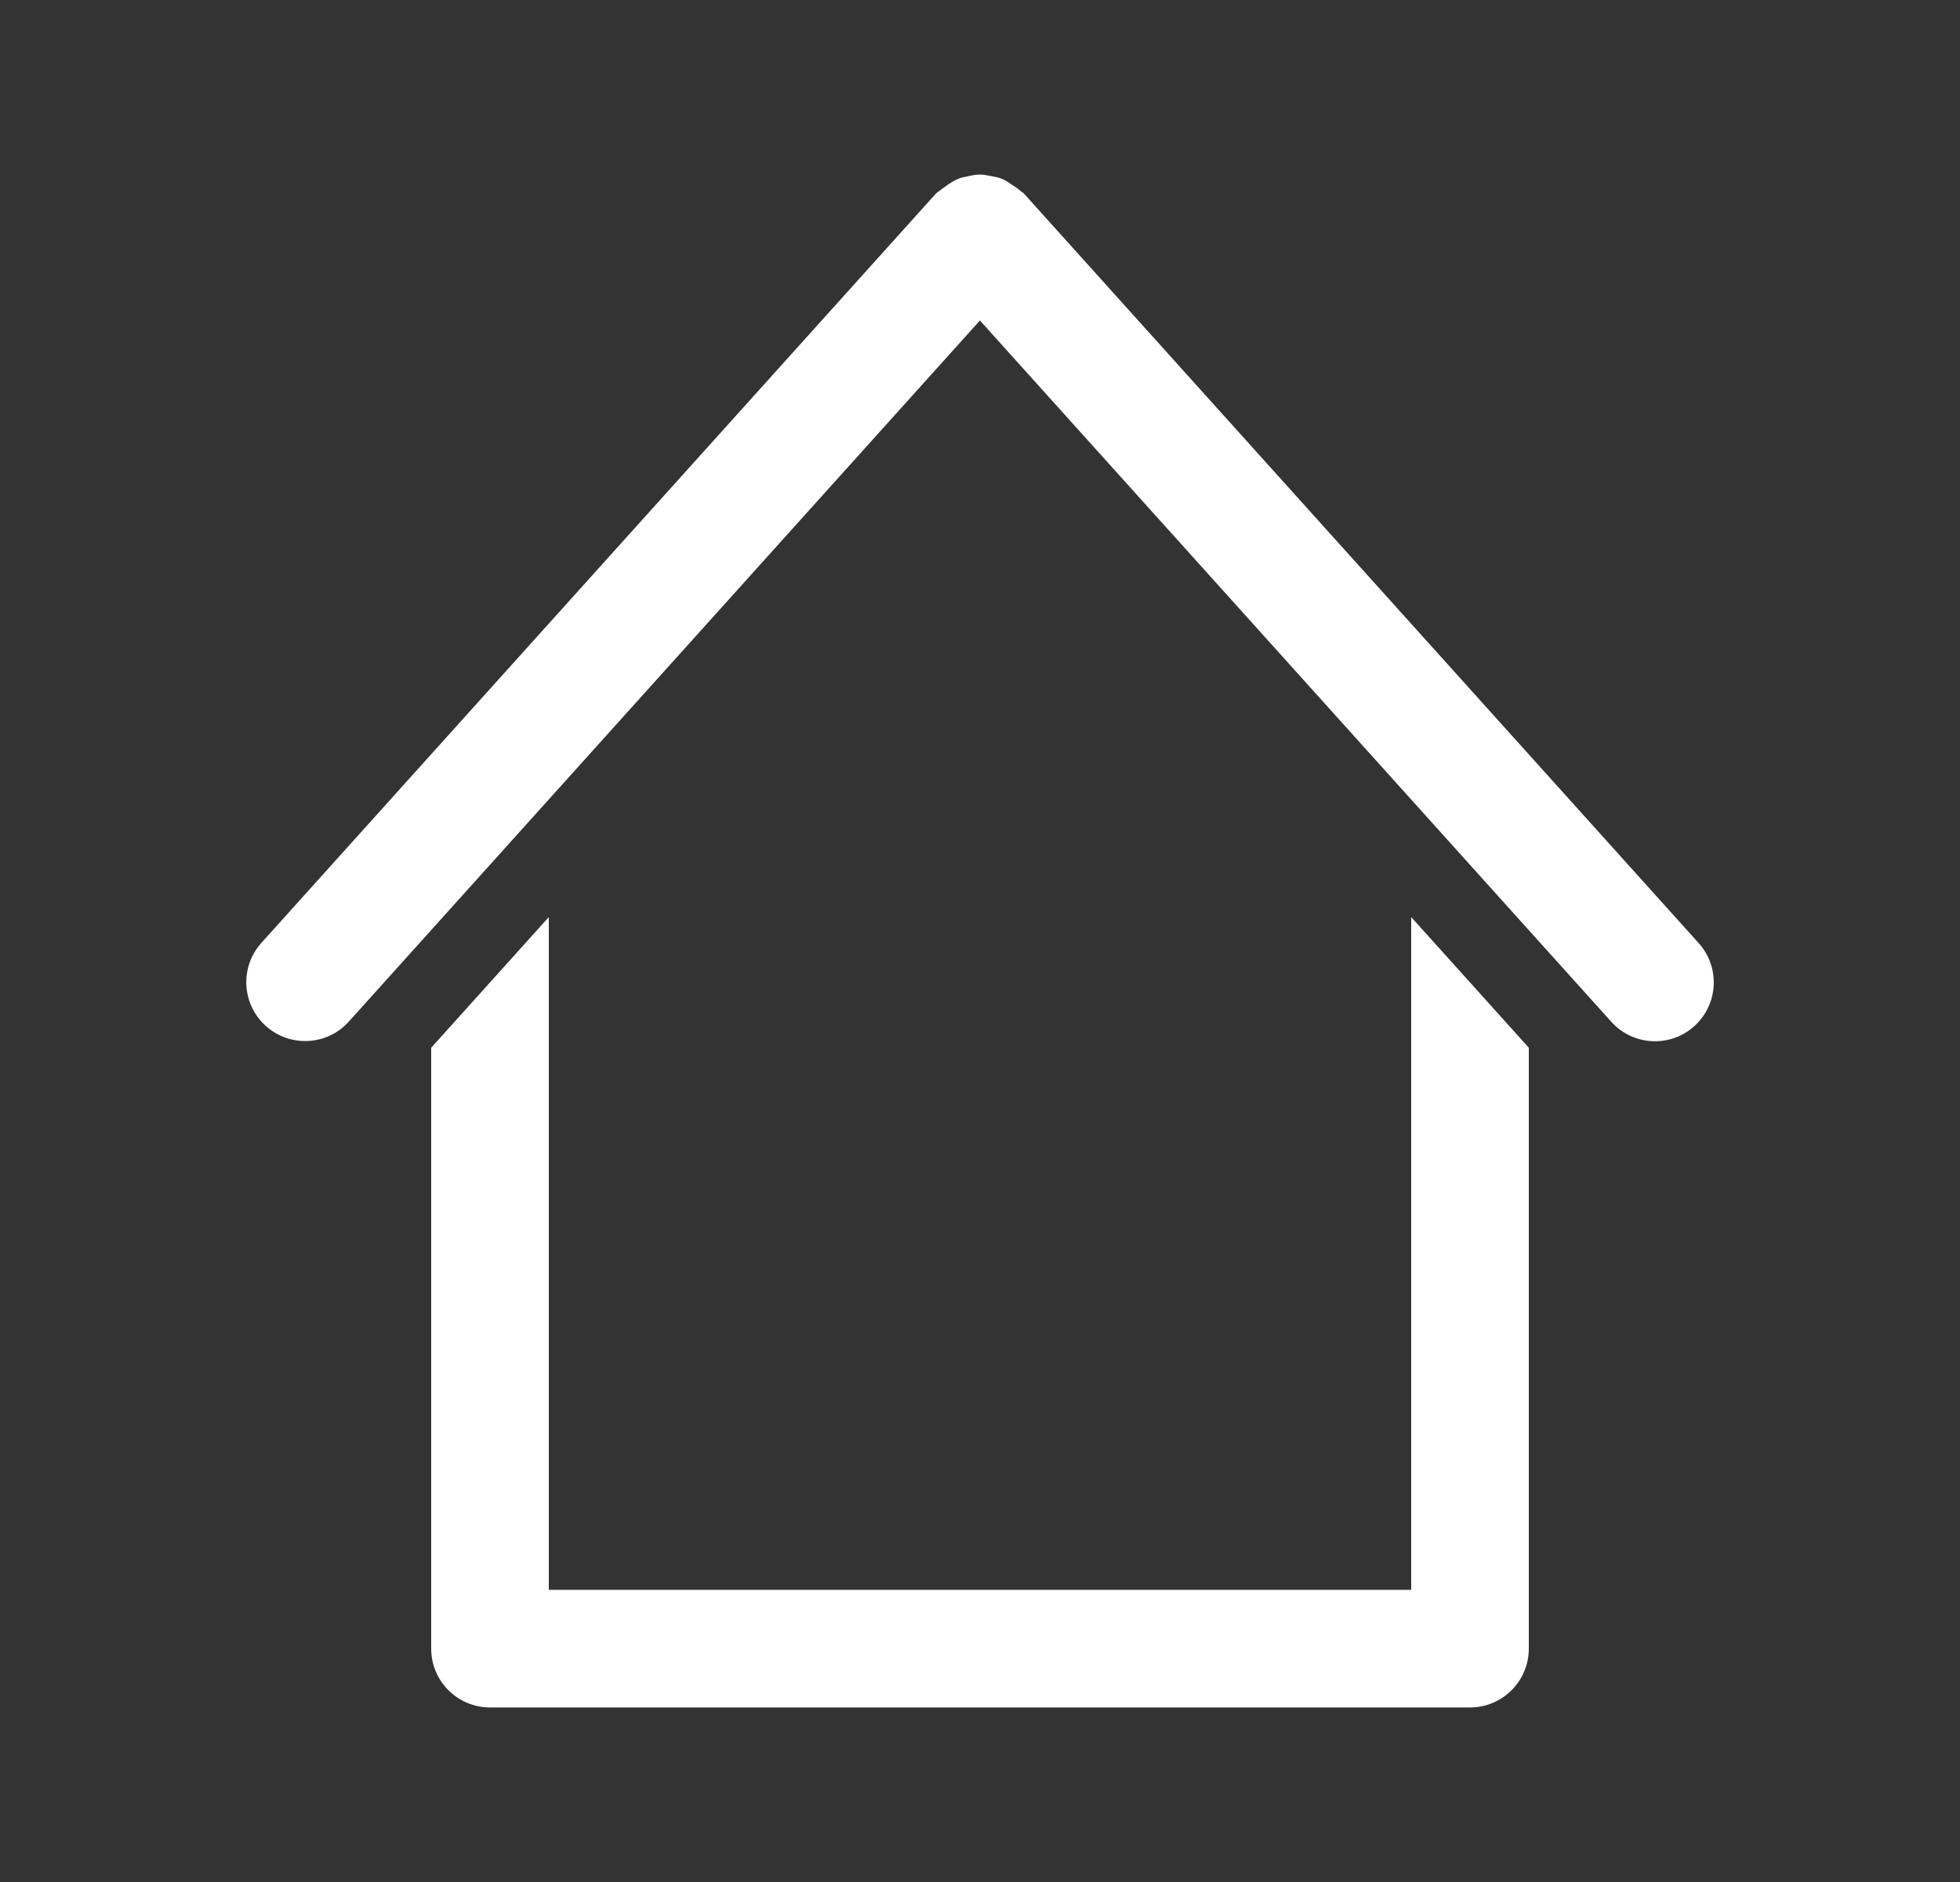 <svg width="25" height="24" viewBox="0 0 25 24" fill="none" xmlns="http://www.w3.org/2000/svg">
<rect x="0" y="0" width="25" height="24" fill="#333333" stroke="none"/>
<path d="M13.06 2.468L21.666 12.026C21.944 12.334 21.919 12.808 21.611 13.086C21.303 13.363 20.829 13.338 20.552 13.03L12.499 4.087L4.449 13.028C4.172 13.336 3.698 13.36 3.39 13.083C3.082 12.806 3.057 12.332 3.334 12.024L11.94 2.466C11.948 2.457 11.957 2.451 11.967 2.445C11.975 2.441 11.982 2.436 11.989 2.43C12.001 2.418 12.015 2.409 12.028 2.4C12.036 2.394 12.044 2.389 12.052 2.383C12.11 2.339 12.17 2.3 12.236 2.275C12.258 2.266 12.281 2.261 12.304 2.257C12.312 2.255 12.32 2.254 12.328 2.252C12.387 2.237 12.447 2.226 12.508 2.226C12.543 2.227 12.577 2.233 12.611 2.24C12.618 2.241 12.624 2.242 12.63 2.243C12.681 2.252 12.73 2.261 12.778 2.28C12.828 2.3 12.873 2.332 12.918 2.363C12.926 2.368 12.933 2.373 12.94 2.377C12.967 2.396 12.995 2.414 13.019 2.438C13.025 2.443 13.031 2.447 13.038 2.451C13.046 2.456 13.054 2.461 13.06 2.468Z" fill="white"/>
<path d="M7 20.274H18V11.695L19.5 13.361V21.024C19.5 21.438 19.165 21.773 18.752 21.774H6.25C5.836 21.774 5.5 21.439 5.5 21.024V13.361L7 11.695V20.274Z" fill="white"/>
</svg>
